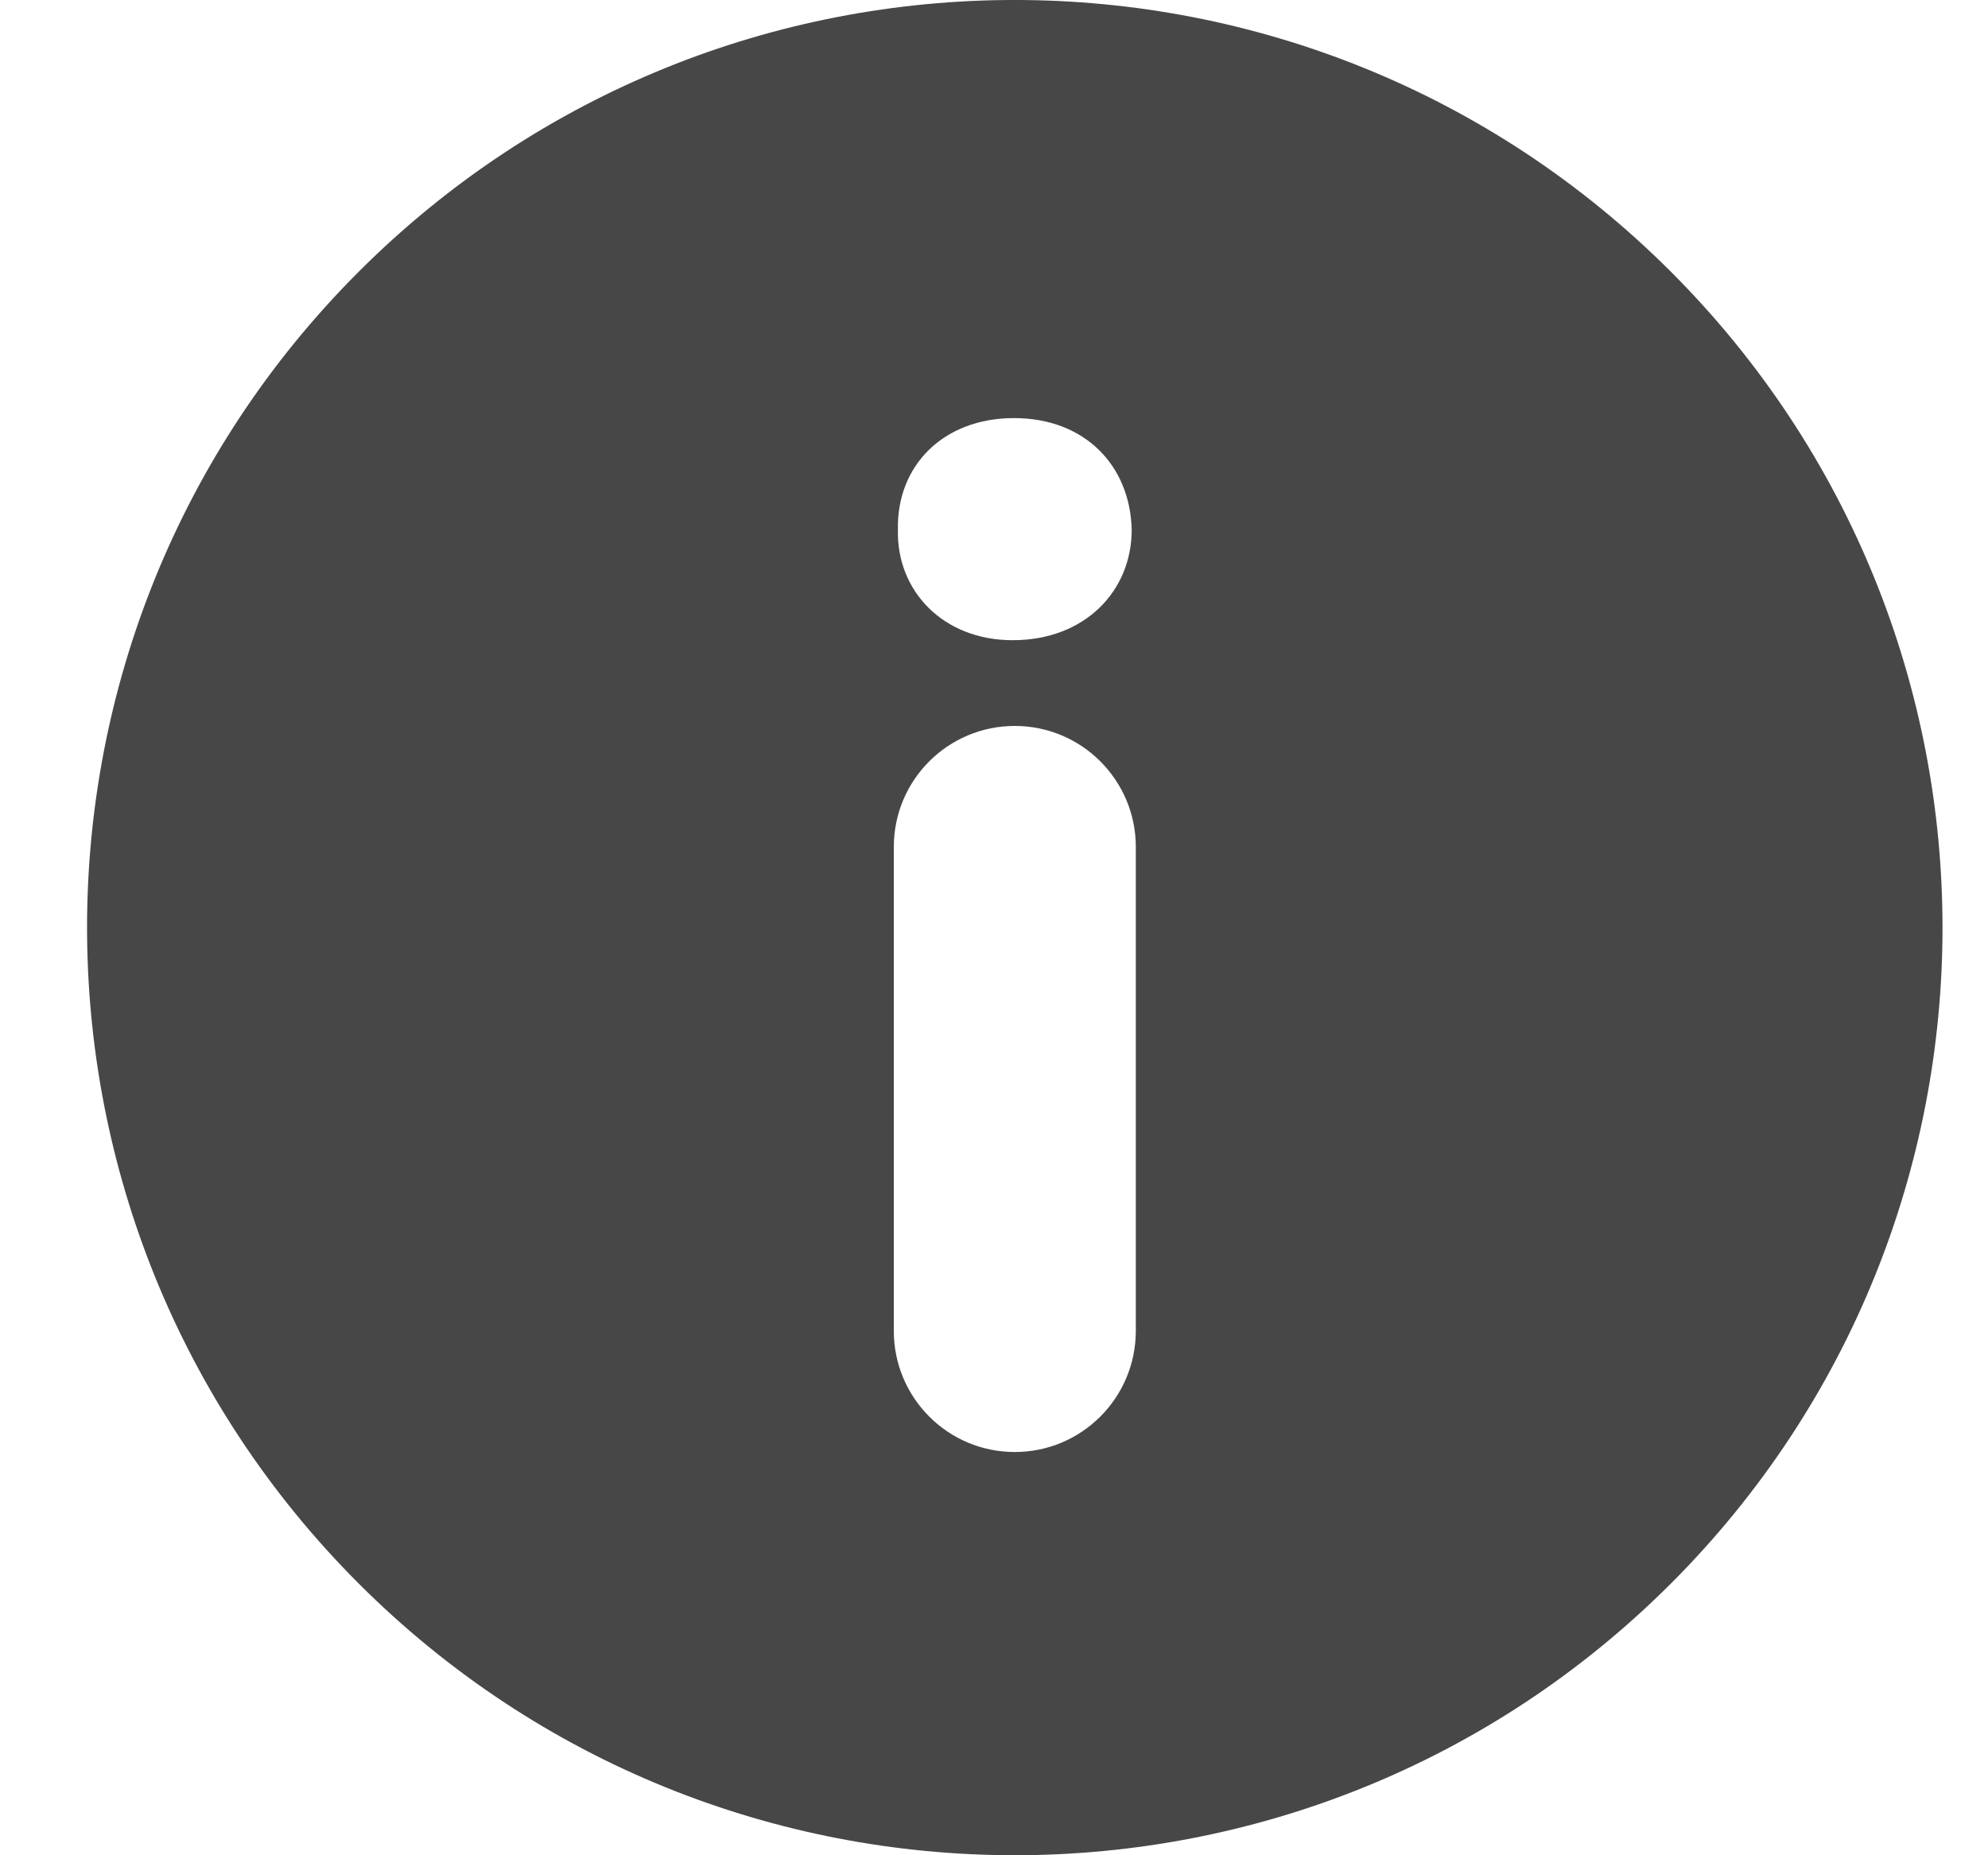 <?xml version="1.0" encoding="UTF-8"?>
<svg width="15px" height="14px" viewBox="0 0 15 14" version="1.1" xmlns="http://www.w3.org/2000/svg" xmlns:xlink="http://www.w3.org/1999/xlink">
    <!-- Generator: sketchtool 53.2 (72643) - https://sketchapp.com -->
    <title>A502E972-EA53-40FA-A0CC-E7D5F741560C</title>
    <desc>Created with sketchtool.</desc>
    <g id="Ui-elements" stroke="none" stroke-width="1" fill="none" fill-rule="evenodd">
        <g transform="translate(-433, -642)" fill="#474747" fill-rule="nonzero" id="icon-info">
            <g transform="translate(433.657, 642)">
                <path d="M11.95,2.05 C9.216,-0.683 4.784,-0.684 2.05,2.05 C-0.684,4.784 -0.683,9.216 2.05,11.95 C4.784,14.683 9.216,14.683 11.95,11.95 C14.683,9.216 14.683,4.784 11.95,2.05 Z M7.913,10.043 C7.913,10.548 7.504,10.957 7,10.957 C6.495,10.957 6.087,10.548 6.087,10.043 L6.087,6.391 C6.087,5.887 6.495,5.478 7,5.478 C7.504,5.478 7.913,5.887 7.913,6.391 L7.913,10.043 Z M6.984,4.831 C6.458,4.831 6.107,4.458 6.118,3.998 C6.107,3.516 6.458,3.155 6.994,3.155 C7.531,3.155 7.871,3.516 7.882,3.998 C7.882,4.458 7.531,4.831 6.984,4.831 Z" id="Shape"></path>
            </g>
        </g>
    </g>
</svg>